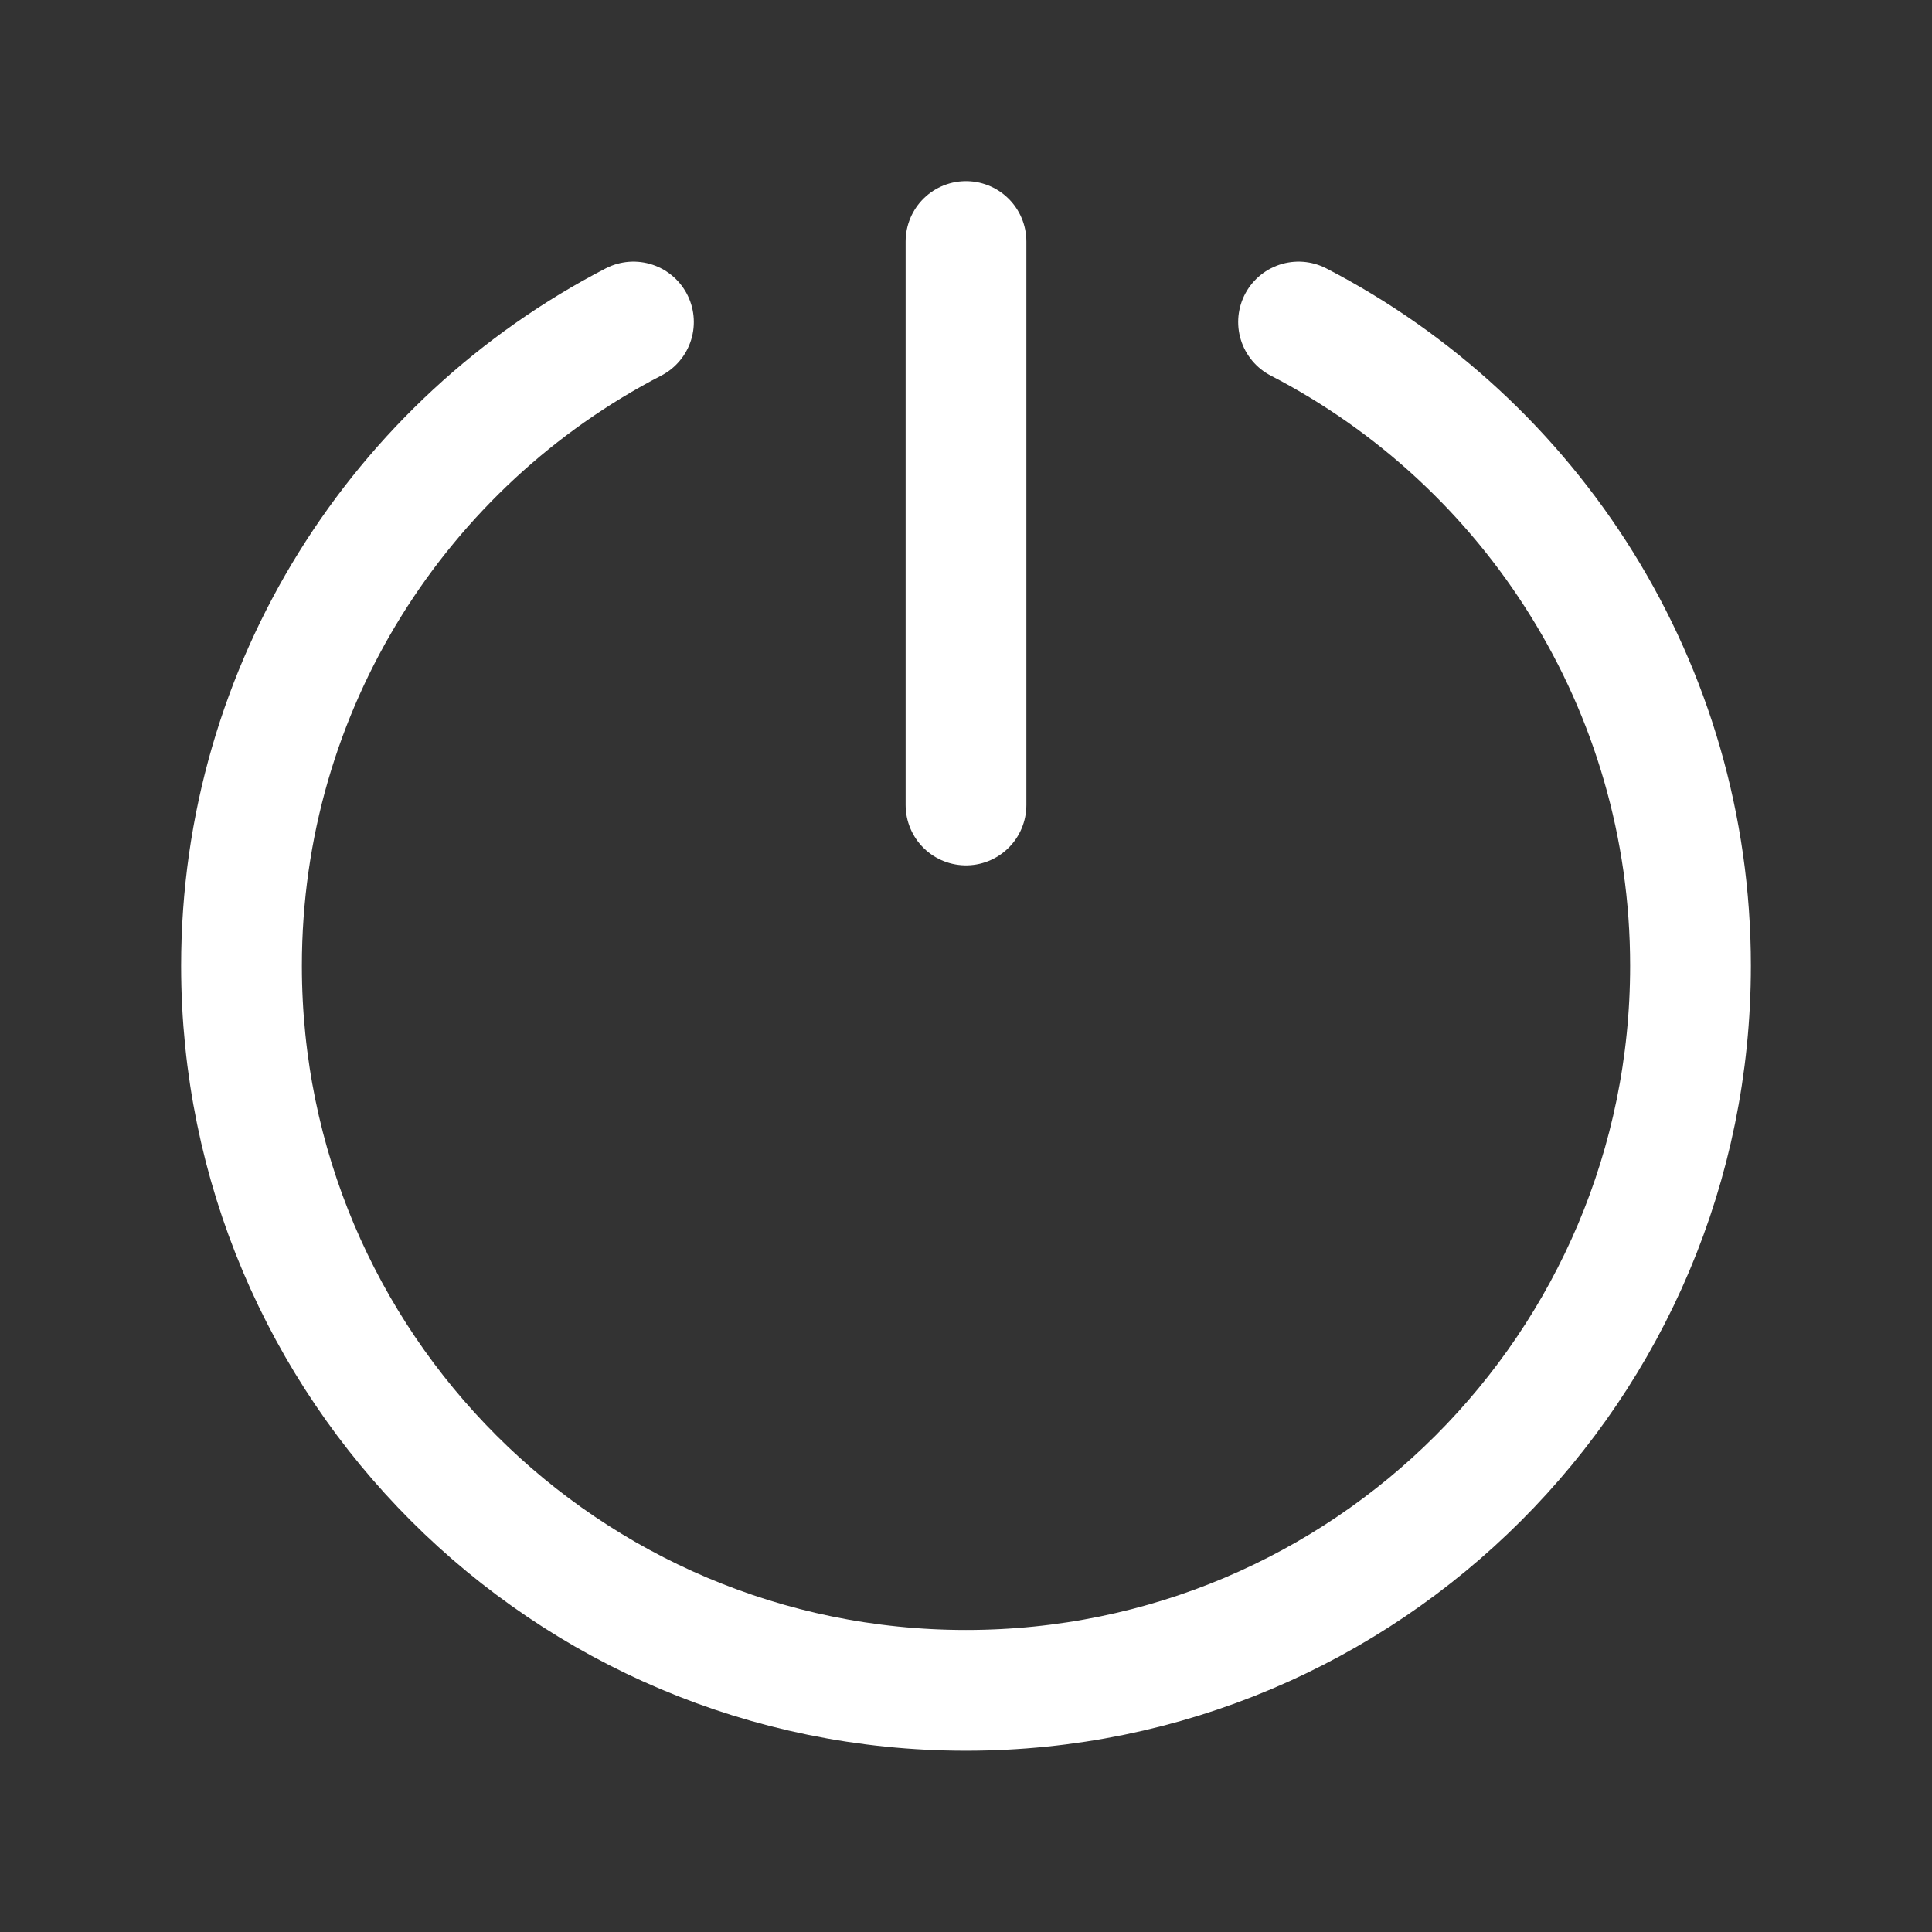 <svg xmlns="http://www.w3.org/2000/svg" viewBox="0 0 24 24" width="20" height="20" color="#ffffff" fill="none">
    <rect x="0" y="0" width="24" height="24" fill="#333333" stroke="none"/>
    <path d="M7.869 4C4.977 5.497 3 8.517 3 11.998C3 16.969 7.029 20.998 12 20.998C16.971 20.998 21 16.969 21 11.998C21 8.517 19.023 5.497 16.131 4" stroke="#ffffff" stroke-width="1.5" stroke-linecap="round" stroke-linejoin="round"></path>
    <path d="M12 3V10" stroke="#ffffff" stroke-width="1.5" stroke-linecap="round" stroke-linejoin="round"></path>
</svg>